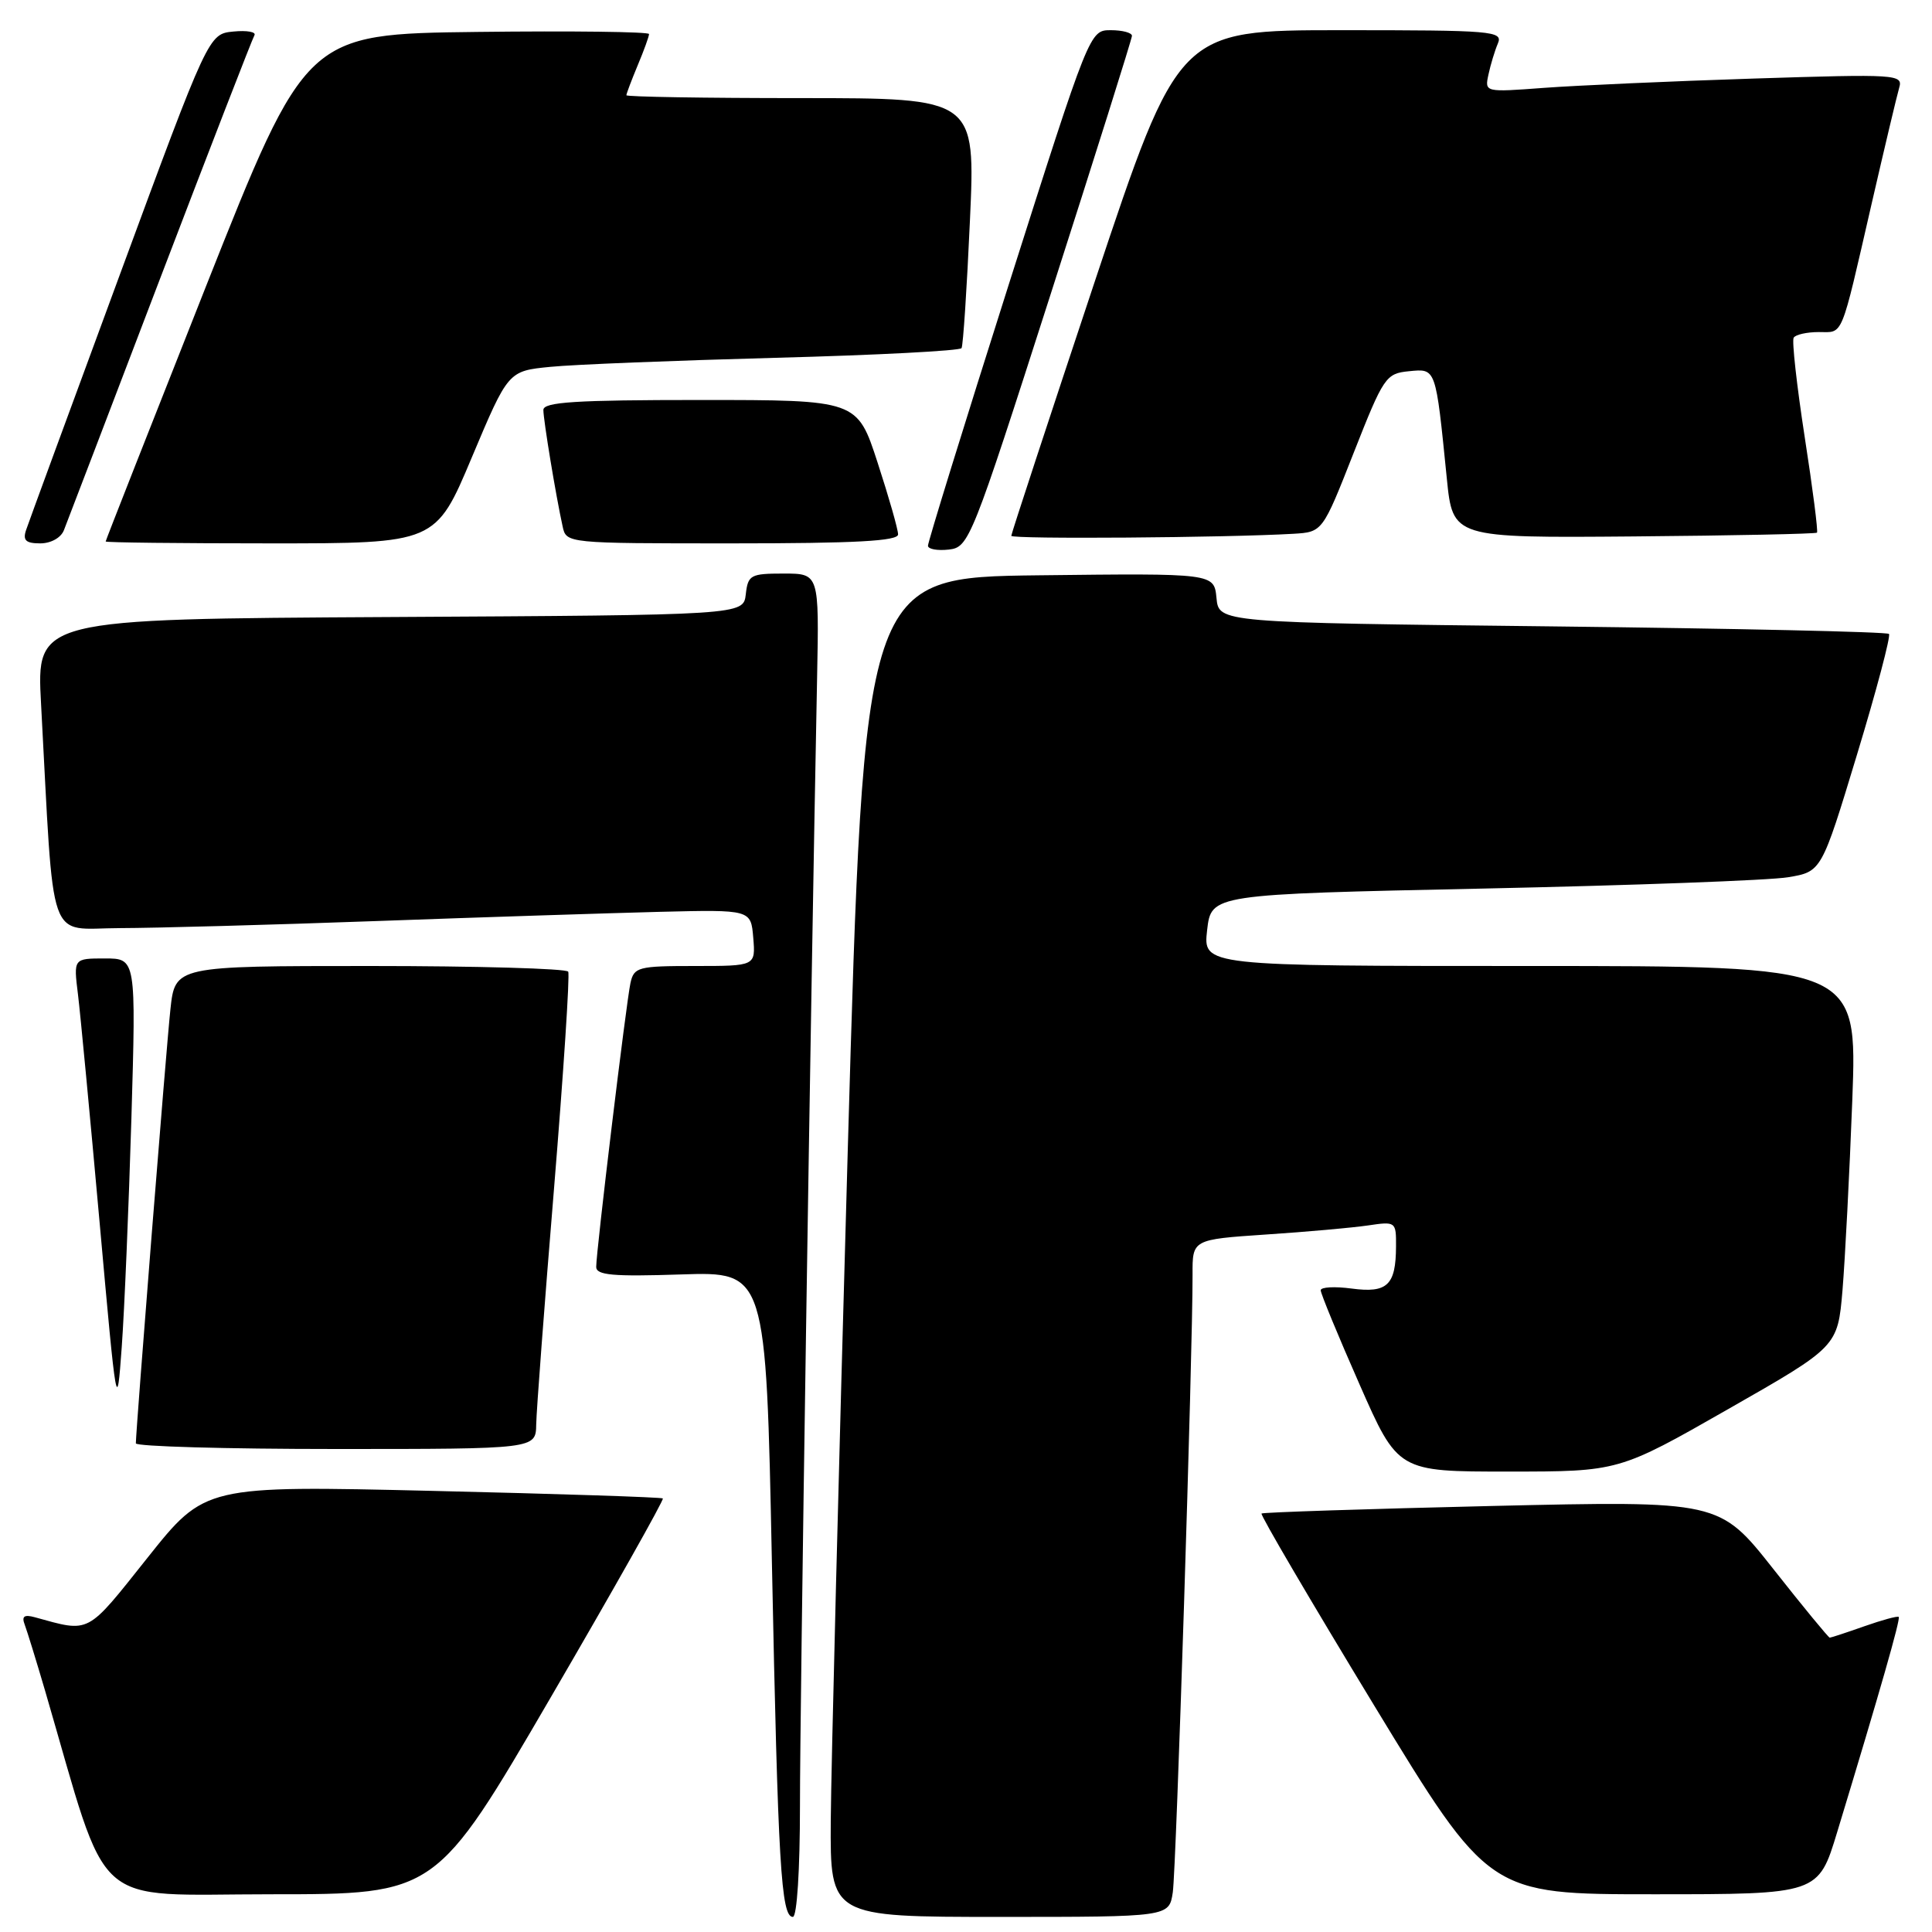<?xml version="1.0" encoding="UTF-8" standalone="no"?>
<!DOCTYPE svg PUBLIC "-//W3C//DTD SVG 1.1//EN" "http://www.w3.org/Graphics/SVG/1.1/DTD/svg11.dtd" >
<svg xmlns="http://www.w3.org/2000/svg" xmlns:xlink="http://www.w3.org/1999/xlink" version="1.1" viewBox="0 0 256 256">
 <g >
 <path fill="currentColor"
d=" M 106.00 239.25 C 105.99 226.65 107.41 133.31 108.27 89.75 C 108.54 76.00 108.54 76.00 103.84 76.00 C 99.45 76.00 99.11 76.18 98.82 78.75 C 98.50 81.50 98.50 81.50 51.67 81.76 C 4.83 82.02 4.83 82.02 5.44 93.26 C 7.21 126.02 6.15 123.00 15.84 122.98 C 20.60 122.97 35.98 122.55 50.00 122.04 C 64.03 121.53 80.90 120.99 87.50 120.82 C 99.50 120.53 99.50 120.53 99.81 124.26 C 100.12 128.00 100.12 128.00 92.08 128.00 C 84.55 128.00 84.01 128.14 83.54 130.25 C 82.98 132.81 79.00 165.77 79.00 167.87 C 79.00 168.97 81.20 169.17 90.25 168.87 C 101.50 168.50 101.50 168.50 102.28 207.00 C 103.09 247.15 103.50 254.00 105.06 254.00 C 105.60 254.00 106.00 247.78 106.00 239.25 Z  M 155.40 250.75 C 155.86 247.71 158.05 179.00 158.02 168.87 C 158.00 164.24 158.00 164.24 167.75 163.58 C 173.11 163.23 179.19 162.68 181.25 162.38 C 184.95 161.83 185.00 161.87 184.98 165.16 C 184.96 170.30 183.83 171.37 179.10 170.74 C 176.85 170.44 175.00 170.54 175.00 170.97 C 175.00 171.40 177.30 176.99 180.12 183.38 C 185.23 195.00 185.23 195.00 199.87 194.99 C 214.50 194.99 214.50 194.99 229.00 186.71 C 243.50 178.44 243.50 178.44 244.14 170.97 C 244.48 166.86 245.07 155.51 245.44 145.75 C 246.10 128.00 246.10 128.00 202.76 128.00 C 159.41 128.00 159.41 128.00 159.95 123.25 C 160.50 118.50 160.50 118.50 196.50 117.74 C 216.30 117.32 234.49 116.65 236.93 116.24 C 241.36 115.50 241.36 115.50 246.06 100.00 C 248.65 91.47 250.55 84.28 250.30 84.00 C 250.04 83.72 229.96 83.28 205.67 83.00 C 161.50 82.50 161.50 82.50 161.19 79.23 C 160.87 75.96 160.87 75.96 137.69 76.23 C 114.50 76.50 114.50 76.50 112.33 152.50 C 111.14 194.30 110.13 234.24 110.08 241.25 C 110.00 254.00 110.00 254.00 132.45 254.00 C 154.91 254.00 154.91 254.00 155.40 250.75 Z  M 72.97 224.92 C 81.33 210.57 88.02 198.70 87.83 198.55 C 87.65 198.39 73.92 197.94 57.33 197.55 C 27.16 196.84 27.16 196.84 19.53 206.43 C 11.38 216.67 12.02 216.33 4.60 214.29 C 3.21 213.91 2.85 214.17 3.27 215.26 C 3.58 216.08 4.81 220.06 6.00 224.12 C 14.62 253.62 11.69 251.00 35.93 251.00 C 57.78 251.00 57.78 251.00 72.97 224.92 Z  M 243.44 242.75 C 249.13 224.02 251.85 214.52 251.59 214.25 C 251.44 214.10 249.39 214.66 247.03 215.49 C 244.68 216.32 242.61 217.00 242.45 217.00 C 242.29 217.00 238.93 212.92 234.99 207.92 C 227.83 198.85 227.83 198.85 197.67 199.55 C 181.07 199.94 167.35 200.39 167.16 200.55 C 166.97 200.72 173.67 212.14 182.05 225.93 C 197.29 251.00 197.29 251.00 219.11 251.00 C 240.94 251.00 240.94 251.00 243.44 242.75 Z  M 71.05 188.75 C 71.08 186.96 72.14 172.90 73.41 157.50 C 74.67 142.10 75.52 129.16 75.29 128.75 C 75.07 128.34 63.25 128.00 49.04 128.00 C 23.20 128.00 23.20 128.00 22.58 133.75 C 22.03 138.82 18.02 189.32 18.00 191.25 C 18.00 191.66 29.92 192.00 44.50 192.00 C 71.00 192.00 71.00 192.00 71.05 188.75 Z  M 17.41 148.25 C 18.03 127.00 18.03 127.00 13.89 127.00 C 9.74 127.00 9.74 127.00 10.33 131.75 C 10.65 134.36 11.94 147.97 13.20 162.00 C 15.45 187.09 15.49 187.35 16.13 178.50 C 16.49 173.55 17.06 159.94 17.41 148.25 Z  M 139.21 39.00 C 145.13 20.57 149.98 5.16 149.99 4.75 C 149.99 4.34 148.74 4.00 147.19 4.00 C 144.39 4.00 144.39 4.00 133.65 37.75 C 127.75 56.31 122.94 71.87 122.96 72.32 C 122.98 72.77 124.23 72.99 125.73 72.82 C 128.39 72.51 128.73 71.67 139.21 39.00 Z  M 8.47 70.25 C 8.85 69.29 14.57 54.33 21.18 37.00 C 27.80 19.67 33.44 5.13 33.71 4.68 C 33.98 4.23 32.73 4.00 30.92 4.18 C 27.64 4.50 27.64 4.50 15.84 36.50 C 9.35 54.10 3.77 69.29 3.45 70.25 C 3.00 71.60 3.43 72.00 5.33 72.00 C 6.74 72.00 8.08 71.26 8.47 70.25 Z  M 62.53 60.58 C 67.34 49.16 67.34 49.16 72.92 48.61 C 75.99 48.30 89.42 47.77 102.76 47.41 C 116.11 47.06 127.20 46.48 127.41 46.13 C 127.62 45.78 128.12 38.19 128.52 29.25 C 129.26 13.00 129.26 13.00 106.13 13.00 C 93.41 13.00 83.00 12.83 83.00 12.62 C 83.00 12.41 83.68 10.63 84.50 8.65 C 85.33 6.68 86.00 4.82 86.00 4.51 C 86.00 4.21 75.77 4.08 63.27 4.23 C 40.55 4.50 40.55 4.50 27.27 38.00 C 19.98 56.43 14.00 71.61 14.00 71.75 C 14.00 71.89 23.84 72.00 35.86 72.00 C 57.73 72.00 57.73 72.00 62.53 60.58 Z  M 119.00 70.81 C 119.00 70.15 117.78 65.88 116.29 61.31 C 113.59 53.00 113.59 53.00 92.79 53.00 C 76.27 53.00 72.00 53.27 72.00 54.32 C 72.00 55.66 73.65 65.66 74.55 69.75 C 75.04 72.00 75.04 72.00 97.02 72.00 C 113.35 72.00 119.00 71.69 119.00 70.81 Z  M 171.37 70.73 C 175.24 70.50 175.24 70.50 179.37 60.00 C 183.33 49.94 183.63 49.49 186.69 49.19 C 190.31 48.84 190.22 48.59 191.71 63.39 C 192.50 71.28 192.50 71.28 216.48 71.08 C 229.67 70.97 240.59 70.74 240.76 70.58 C 240.92 70.41 240.19 64.70 239.13 57.89 C 238.08 51.07 237.42 45.16 237.67 44.75 C 237.91 44.34 239.41 44.00 240.99 44.00 C 244.30 44.00 243.83 45.15 248.00 27.00 C 249.71 19.57 251.35 12.66 251.65 11.64 C 252.18 9.85 251.41 9.80 232.35 10.41 C 221.43 10.76 208.95 11.32 204.61 11.64 C 196.72 12.23 196.72 12.23 197.23 9.87 C 197.51 8.56 198.07 6.71 198.48 5.75 C 199.17 4.11 197.80 4.00 177.69 4.00 C 156.17 4.00 156.17 4.00 145.08 37.25 C 138.99 55.54 134.00 70.73 134.00 71.00 C 134.00 71.46 162.44 71.25 171.37 70.73 Z "/>
</g>
</svg>